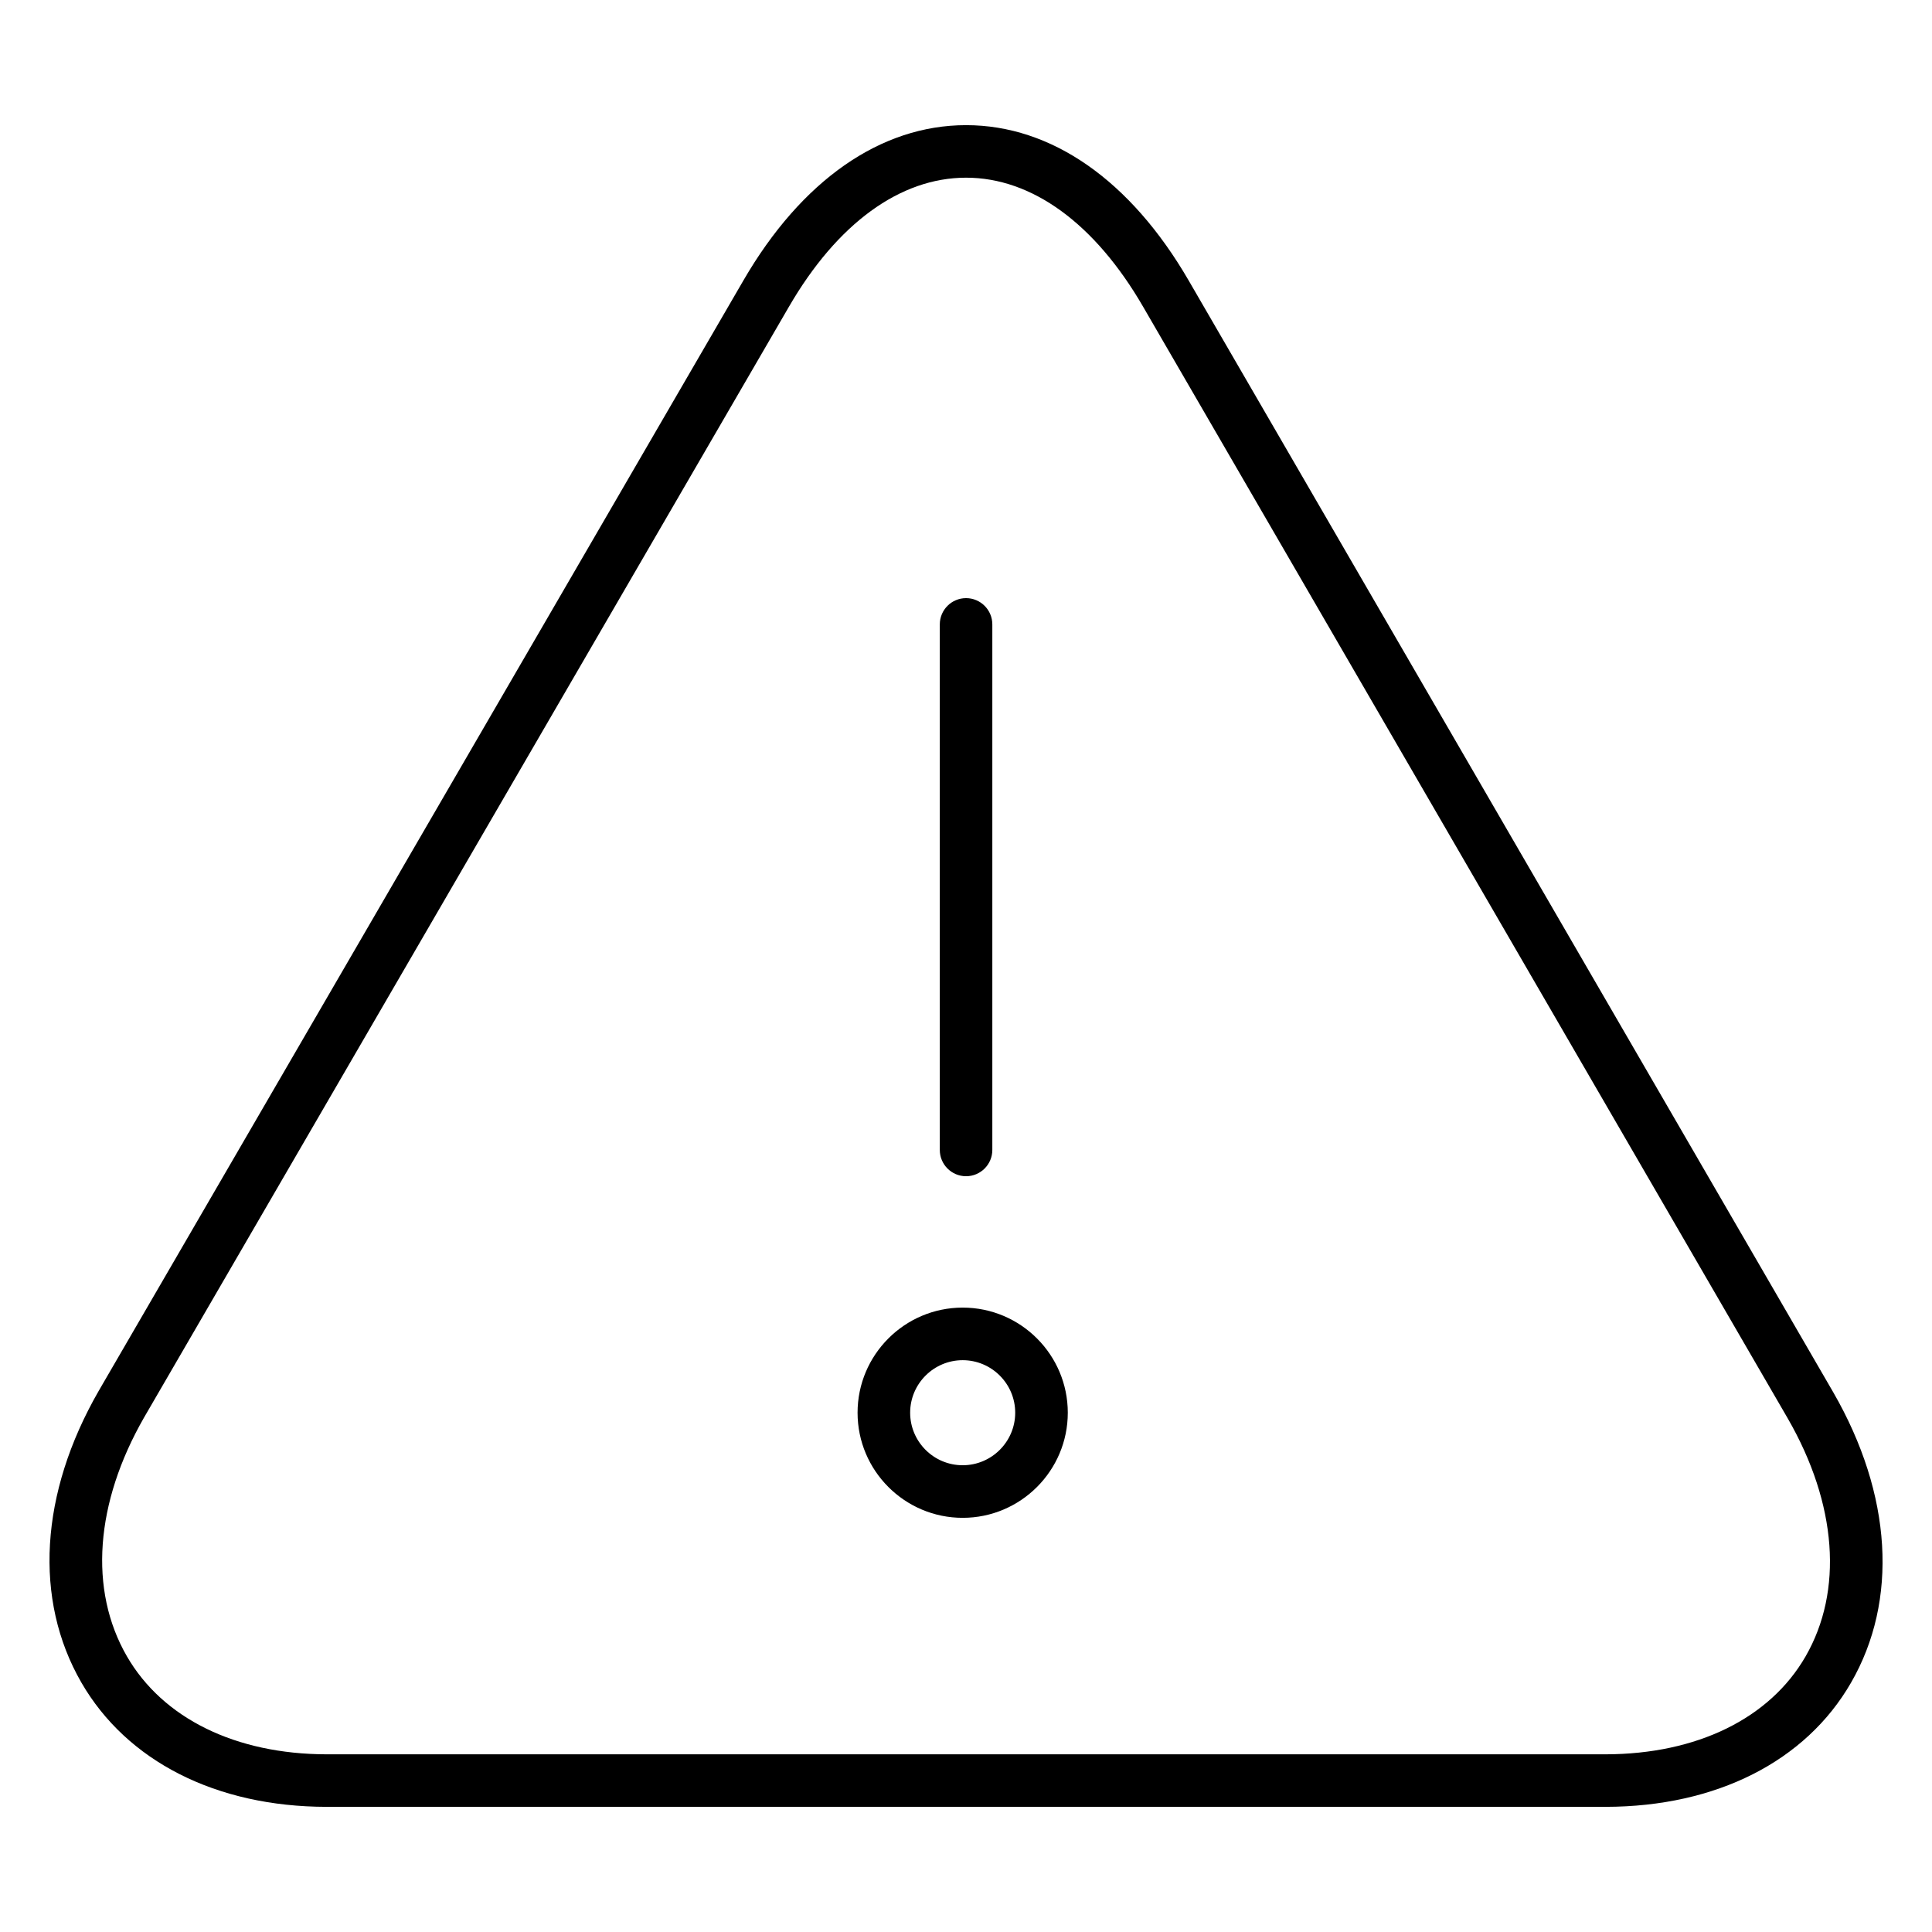 <?xml version="1.0" encoding="utf-8"?>
<!-- Generated by IcoMoon.io -->
<!DOCTYPE svg PUBLIC "-//W3C//DTD SVG 1.1//EN" "http://www.w3.org/Graphics/SVG/1.1/DTD/svg11.dtd">
<svg version="1.1" xmlns="http://www.w3.org/2000/svg" xmlns:xlink="http://www.w3.org/1999/xlink" width="32" height="32" viewBox="0 0 32 32">
<path d="M19.687 4.644c-0.962-1.657-2.271-2.571-3.686-2.571s-2.725 0.914-3.687 2.571l-10.68 18.395c-0.975 1.695-1.079 3.455-0.287 4.828 0.754 1.306 2.233 2.057 4.060 2.060h21.188c0 0 0 0 0.001 0 1.83-0.003 3.311-0.752 4.062-2.055 0.788-1.364 0.682-3.117-0.292-4.809l-10.679-18.419zM29.905 27.437c-0.593 1.027-1.799 1.617-3.311 1.62h-21.186c-1.507-0.003-2.712-0.595-3.307-1.625-0.633-1.097-0.527-2.539 0.287-3.957l10.679-18.394c0.8-1.379 1.842-2.138 2.934-2.138s2.134 0.759 2.933 2.138l10.679 18.416c0.814 1.415 0.92 2.852 0.292 3.94zM16.001 19.482c0.24 0 0.435-0.195 0.435-0.435v-8.705c0-0.24-0.195-0.435-0.435-0.435s-0.435 0.195-0.435 0.435v8.705c0 0.24 0.195 0.435 0.435 0.435zM15.945 21.658c-0.96 0-1.741 0.781-1.741 1.741s0.781 1.741 1.741 1.741 1.741-0.781 1.741-1.741-0.781-1.741-1.741-1.741zM15.945 24.269c-0.48 0-0.87-0.39-0.87-0.87s0.391-0.87 0.87-0.87 0.87 0.39 0.87 0.87-0.391 0.87-0.87 0.87z"></path>
</svg>
